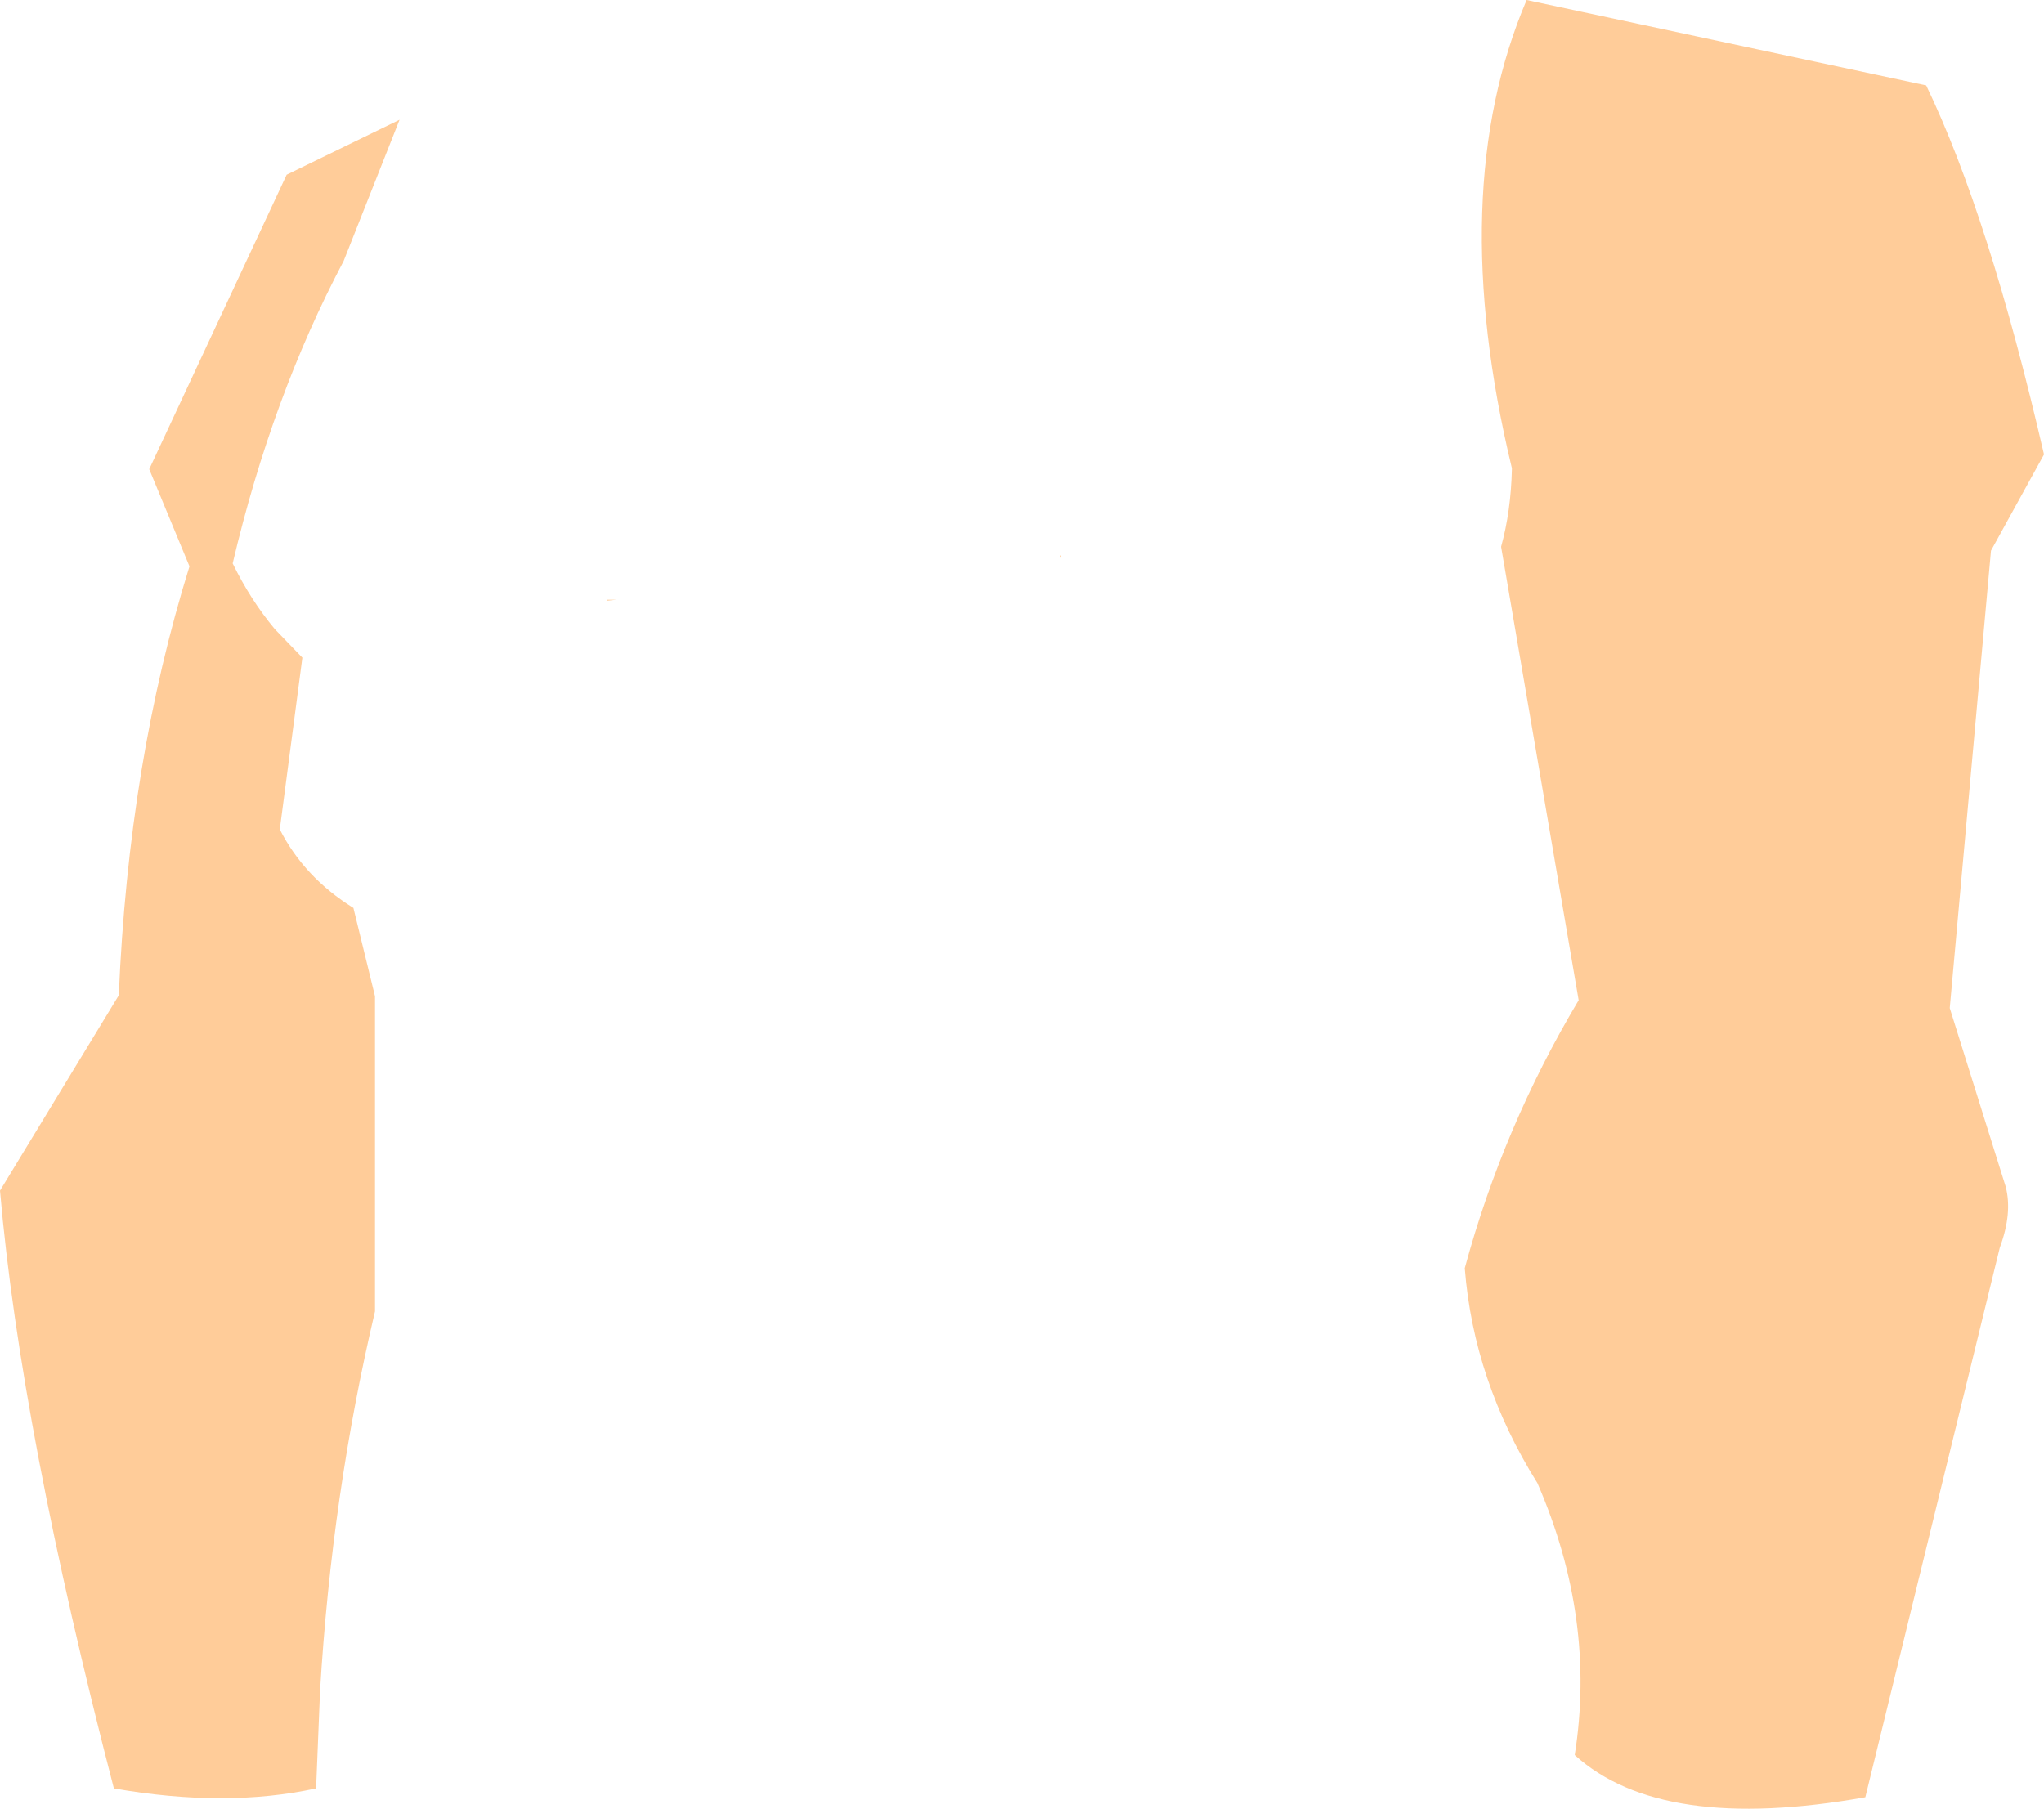 <?xml version="1.0" encoding="UTF-8" standalone="no"?>
<svg xmlns:xlink="http://www.w3.org/1999/xlink" height="92.15px" width="104.1px" xmlns="http://www.w3.org/2000/svg">
  <g transform="matrix(1.0, 0.0, 0.0, 1.0, 51.35, 103.2)">
    <path d="M50.05 -75.15 L47.95 -51.85 50.8 -42.75 Q51.15 -41.4 50.5 -39.65 L43.65 -11.65 Q33.25 -9.8 28.85 -13.8 29.95 -20.75 26.95 -27.65 23.7 -32.85 23.25 -38.6 25.2 -45.8 29.05 -52.25 L25.1 -75.35 Q25.6 -77.15 25.65 -79.3 L25.65 -79.35 Q22.25 -93.45 26.4 -103.2 L46.75 -98.85 Q49.95 -92.2 52.75 -80.05 L50.05 -75.15 M2.65 -74.9 L2.7 -74.9 2.65 -74.75 2.65 -74.9 M-20.45 -72.6 L-20.45 -72.65 -19.95 -72.65 -20.45 -72.6 M-33.85 -89.9 Q-37.5 -83.0 -39.5 -74.5 -38.6 -72.65 -37.35 -71.15 L-35.95 -69.7 -37.1 -60.95 Q-35.85 -58.5 -33.35 -56.95 L-32.25 -52.45 -32.25 -36.4 Q-34.45 -27.1 -35.05 -17.05 L-35.25 -12.1 Q-39.85 -11.1 -45.55 -12.1 -50.3 -30.4 -51.35 -42.55 L-45.3 -52.5 Q-44.8 -64.4 -41.7 -74.35 L-43.75 -79.3 -36.75 -94.3 -31.0 -97.1 -33.85 -89.9" fill="#ffcc99" fill-rule="evenodd" stroke="none"/>
  </g>
</svg>
